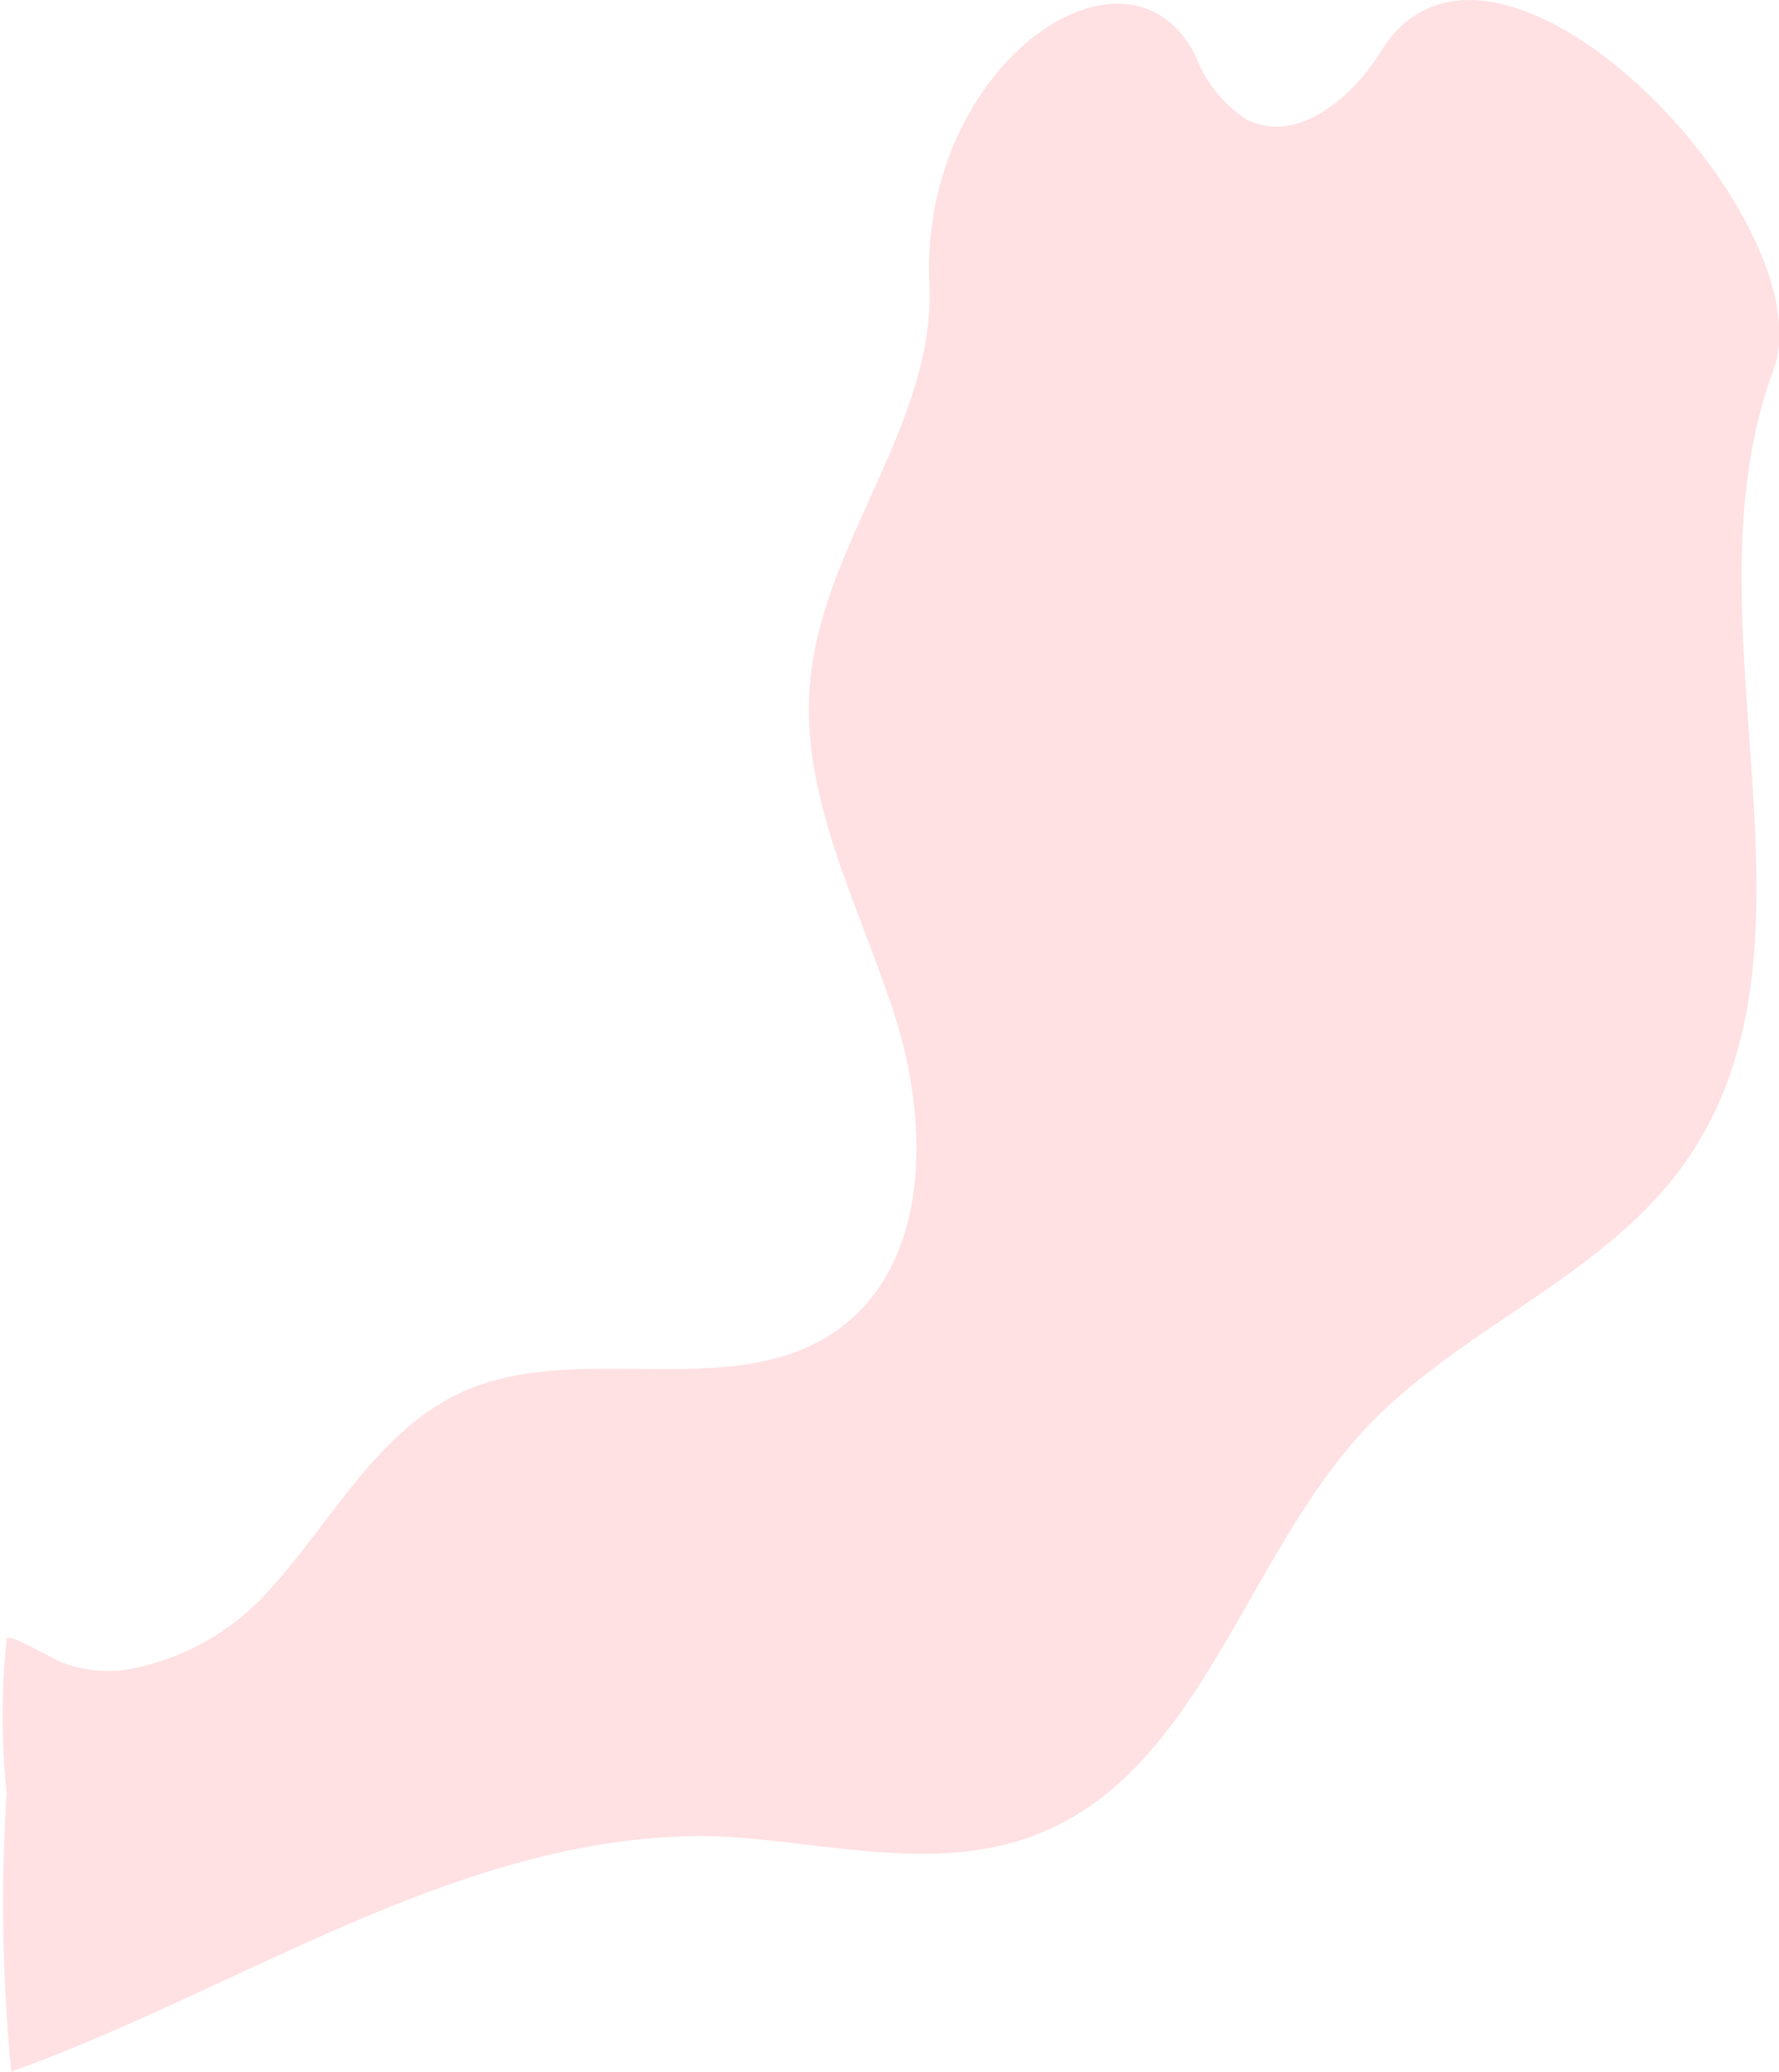 <svg xmlns="http://www.w3.org/2000/svg" viewBox="0 0 34.99 40.75"><defs><style>.cls-1{fill:#ffe1e3;}</style></defs><title>chimney_1</title><g id="Layer_2" data-name="Layer 2"><g id="chimney_smoke_1" data-name="chimney smoke_1"><path class="cls-1" d="M.53,32.35l.66.34a2.56,2.56,0,0,0,1.42.13,4.88,4.88,0,0,0,2.7-1.56c1.22-1.34,2.11-3.11,3.76-3.87,2.31-1.06,5.34.24,7.4-1.23,1.84-1.31,1.81-4.07,1.12-6.21s-1.85-4.25-1.66-6.5c.23-2.75,2.47-5.11,2.35-7.86-.2-4.34,3.92-7.14,5.24-4.48a2.57,2.57,0,0,0,1,1.24c.94.48,2-.35,2.59-1.26C29.31-2.7,36,4.39,34.87,7.31c-1.84,5,1.34,11.26-1.75,15.59-1.59,2.23-4.42,3.22-6.28,5.22-2.39,2.57-3.25,6.79-6.54,8-2,.73-4.12.09-6.21,0C9.18,36,4.84,39.09.22,40.75a34.64,34.64,0,0,1-.09-5.49,14.41,14.41,0,0,1,0-3C.1,32.16.31,32.24.53,32.35Z"/></g></g></svg>